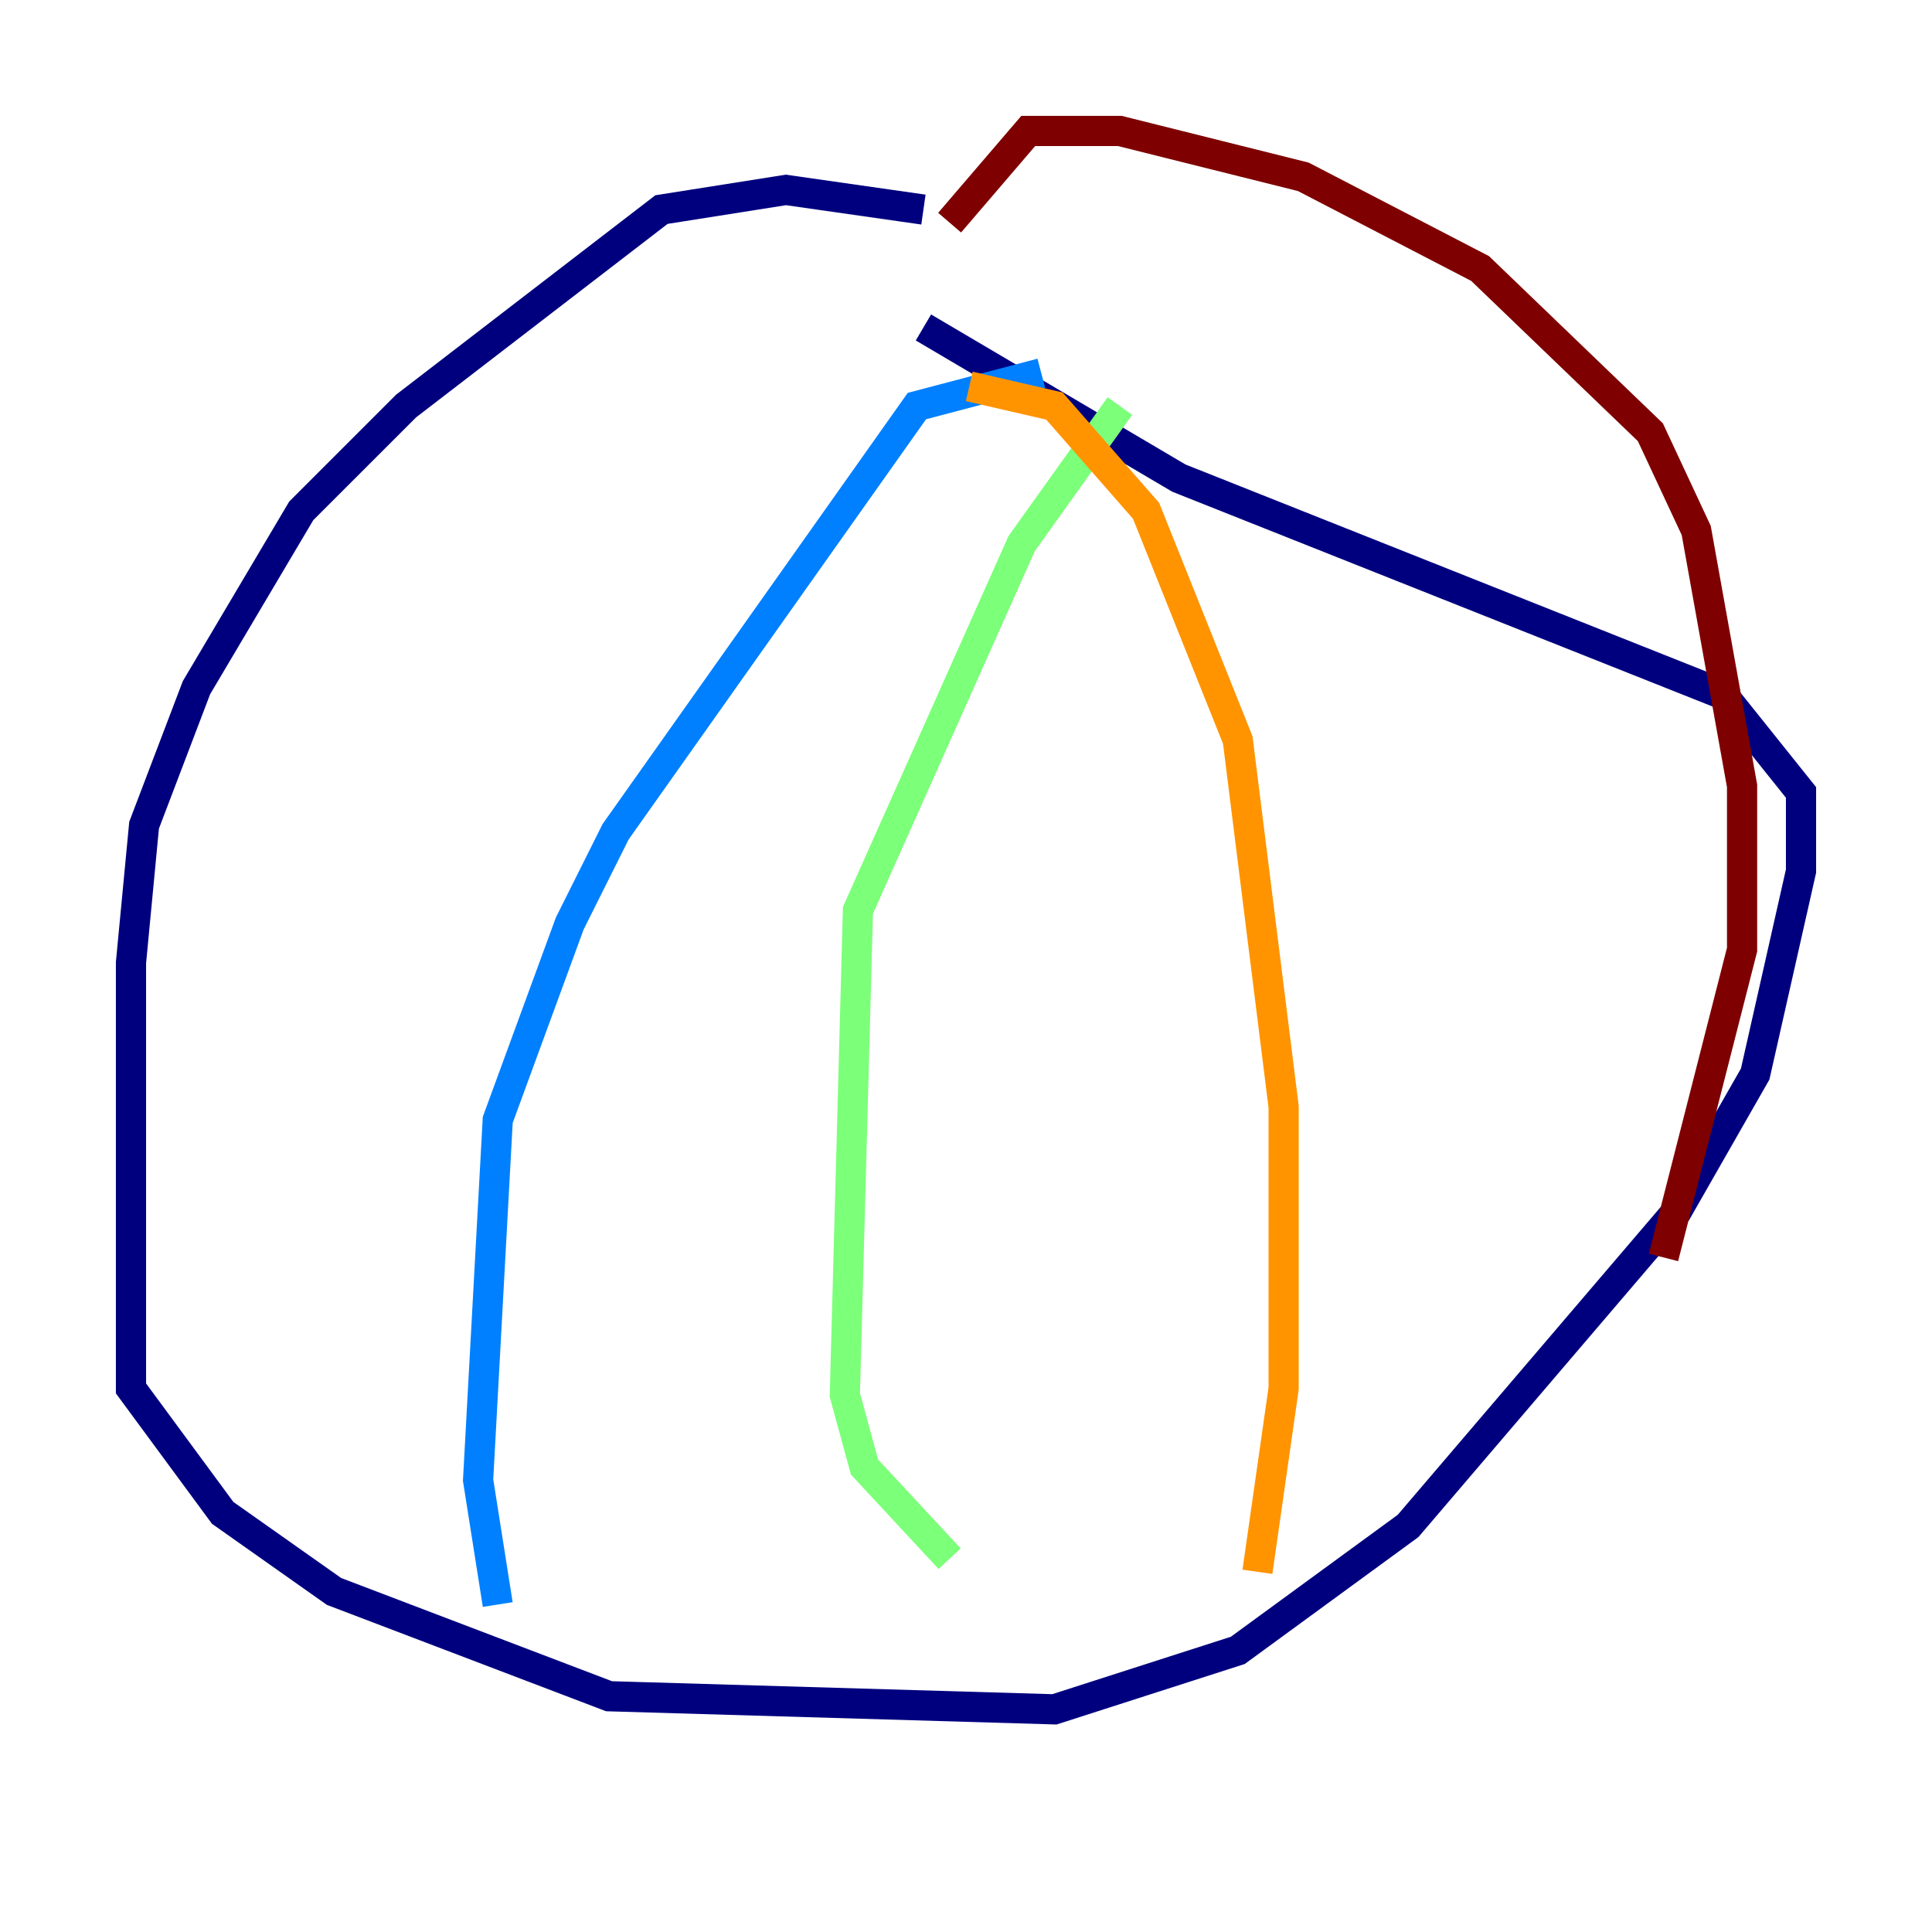 <?xml version="1.0" encoding="utf-8" ?>
<svg baseProfile="tiny" height="128" version="1.2" viewBox="0,0,128,128" width="128" xmlns="http://www.w3.org/2000/svg" xmlns:ev="http://www.w3.org/2001/xml-events" xmlns:xlink="http://www.w3.org/1999/xlink"><defs /><polyline fill="none" points="61.18,13.885 52.068,12.583 43.824,13.885 26.902,26.902 19.959,33.844 13.017,45.559 9.546,54.671 8.678,63.783 8.678,91.986 14.752,100.231 22.129,105.437 40.352,112.38 69.858,113.248 82.007,109.342 93.288,101.098 111.078,80.271 116.285,71.159 119.322,57.709 119.322,52.502 114.115,45.993 78.102,31.675 61.18,21.695" stroke="#00007f" stroke-width="2" /><polyline fill="none" points="68.99,24.732 60.746,26.902 40.786,55.105 37.749,61.18 32.976,74.197 31.675,98.061 32.976,106.305" stroke="#0080ff" stroke-width="2" /><polyline fill="none" points="74.197,26.902 67.688,36.014 56.841,60.312 55.973,92.42 57.275,97.193 62.915,103.268" stroke="#7cff79" stroke-width="2" /><polyline fill="none" points="64.217,25.6 69.858,26.902 75.932,33.844 82.007,49.031 85.044,73.329 85.044,91.986 83.308,104.136" stroke="#ff9400" stroke-width="2" /><polyline fill="none" points="62.915,14.752 68.122,8.678 74.197,8.678 86.346,11.715 98.061,17.79 109.342,28.637 112.38,35.146 115.417,52.068 115.417,62.915 110.21,83.308" stroke="#7f0000" stroke-width="2" /></svg>